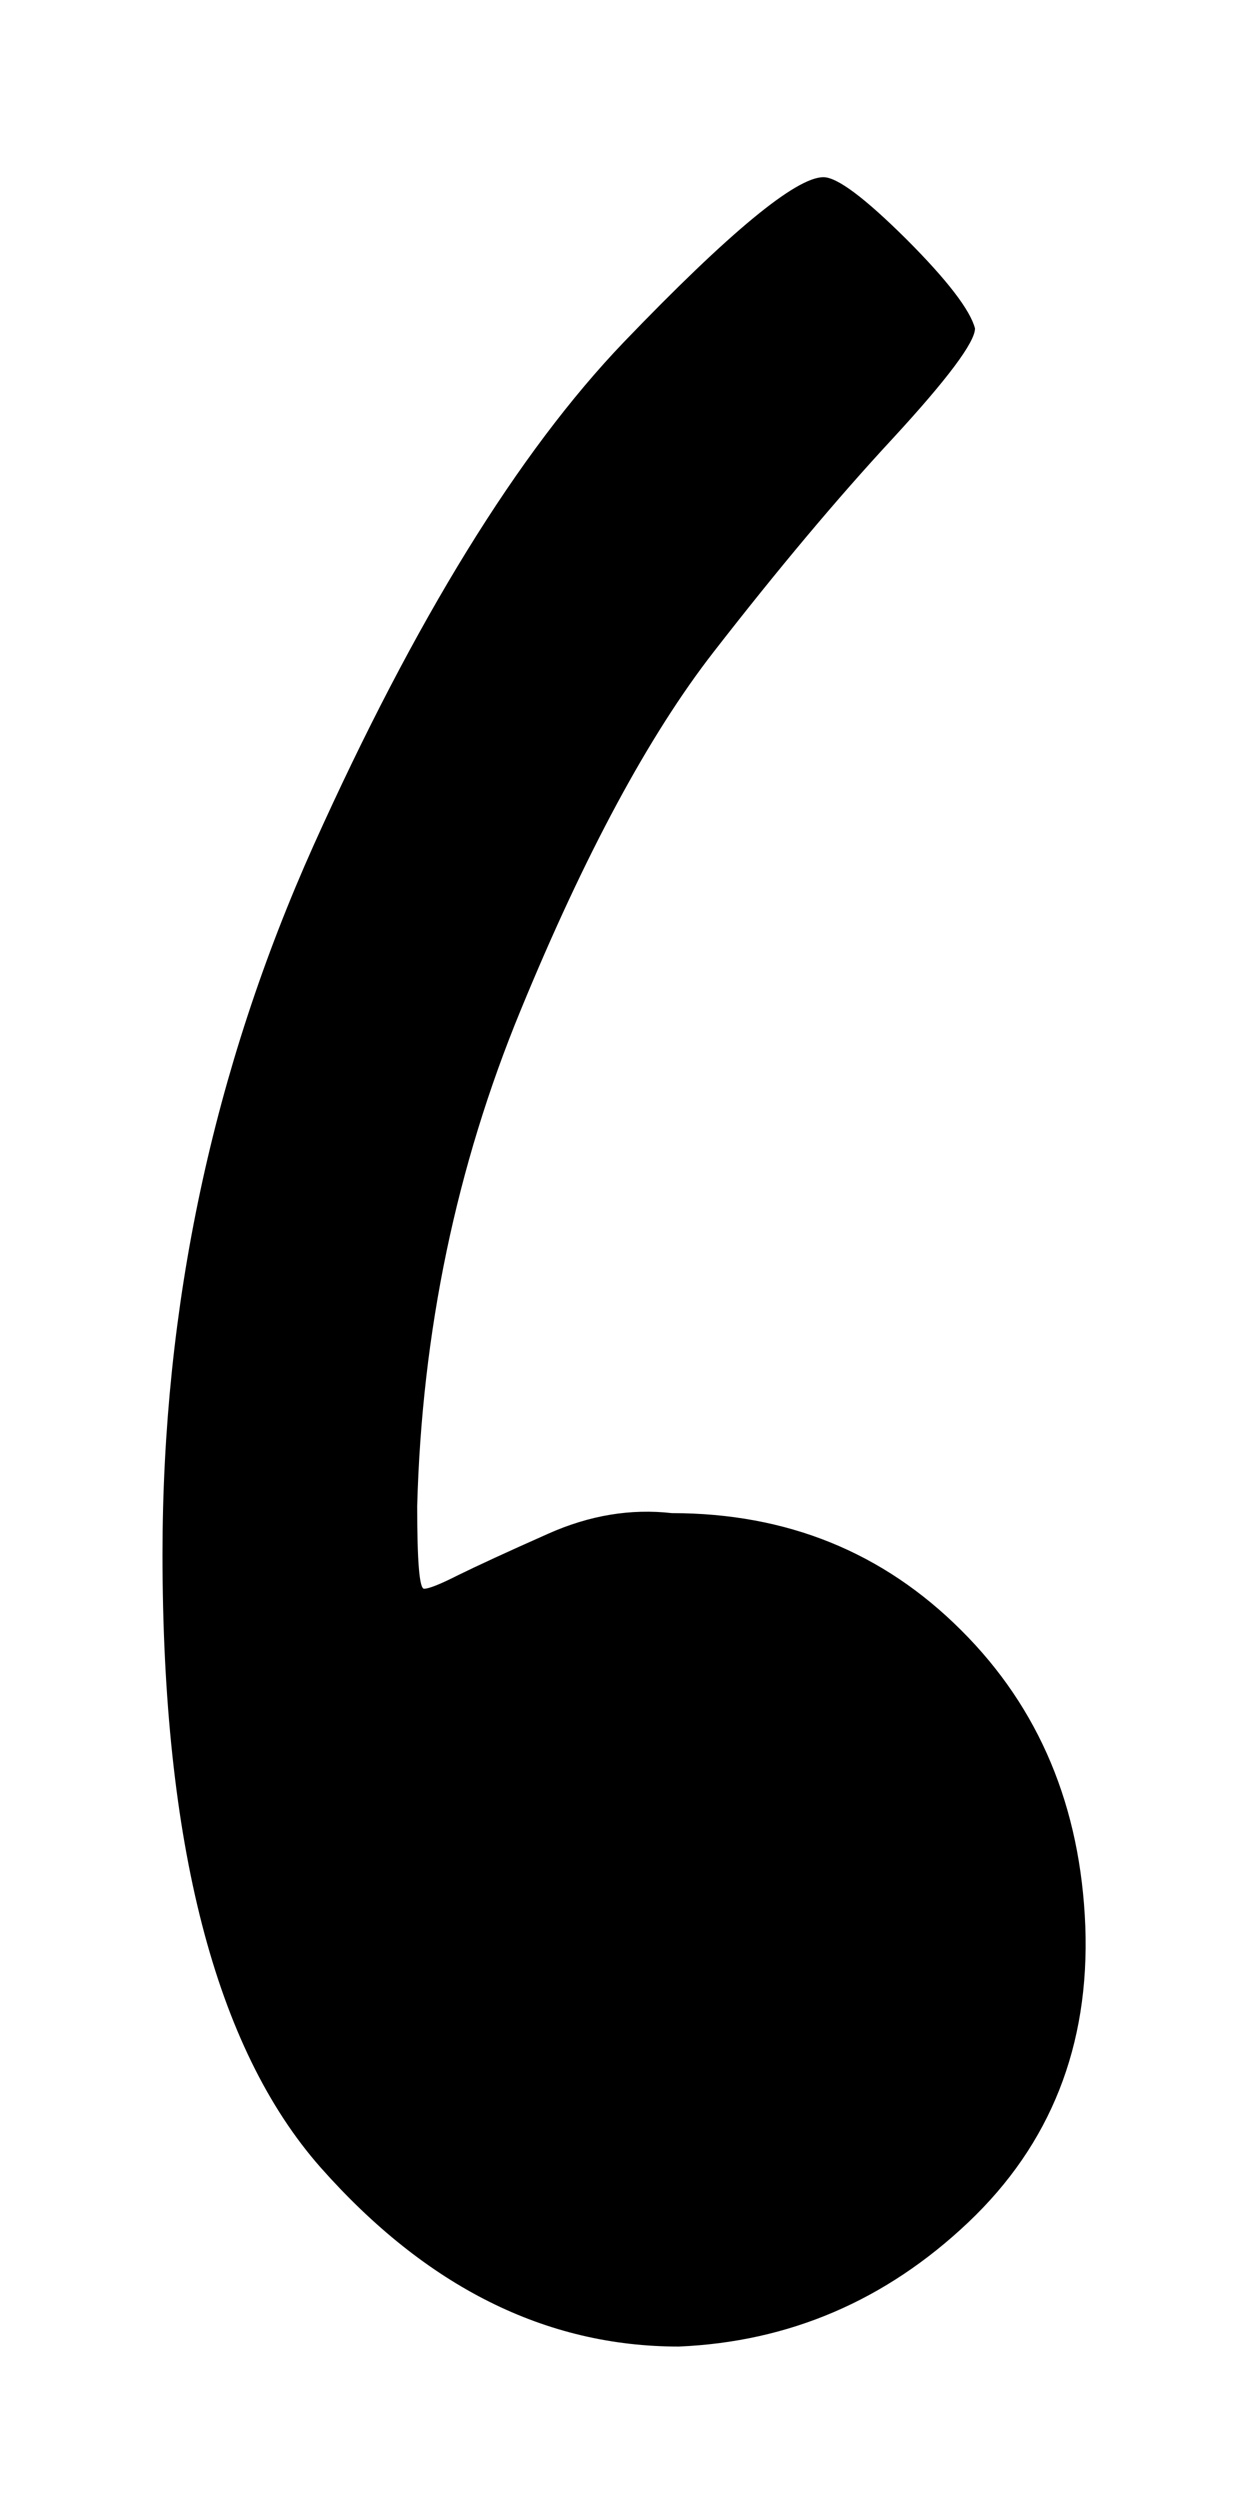 <svg width="4" height="8" viewBox="0 0 4 8" fill="none" xmlns="http://www.w3.org/2000/svg">
<path d="M0.52 4.974C0.52 4.181 0.681 3.424 1.004 2.704C1.328 1.984 1.658 1.448 1.996 1.095C2.334 0.743 2.547 0.567 2.635 0.567C2.679 0.567 2.767 0.633 2.9 0.765C3.032 0.897 3.105 0.993 3.12 1.051C3.12 1.095 3.032 1.213 2.856 1.404C2.679 1.595 2.488 1.823 2.283 2.087C2.077 2.352 1.871 2.734 1.666 3.233C1.46 3.733 1.35 4.262 1.335 4.82C1.335 4.996 1.342 5.084 1.357 5.084C1.372 5.084 1.408 5.07 1.467 5.04C1.526 5.011 1.621 4.967 1.754 4.908C1.886 4.849 2.018 4.827 2.15 4.842C2.518 4.842 2.826 4.967 3.076 5.217C3.326 5.466 3.458 5.782 3.473 6.164C3.487 6.546 3.362 6.862 3.098 7.112C2.834 7.362 2.525 7.494 2.172 7.509C1.746 7.509 1.364 7.318 1.026 6.936C0.689 6.554 0.52 5.9 0.52 4.974Z" fill="black"/>
</svg>
